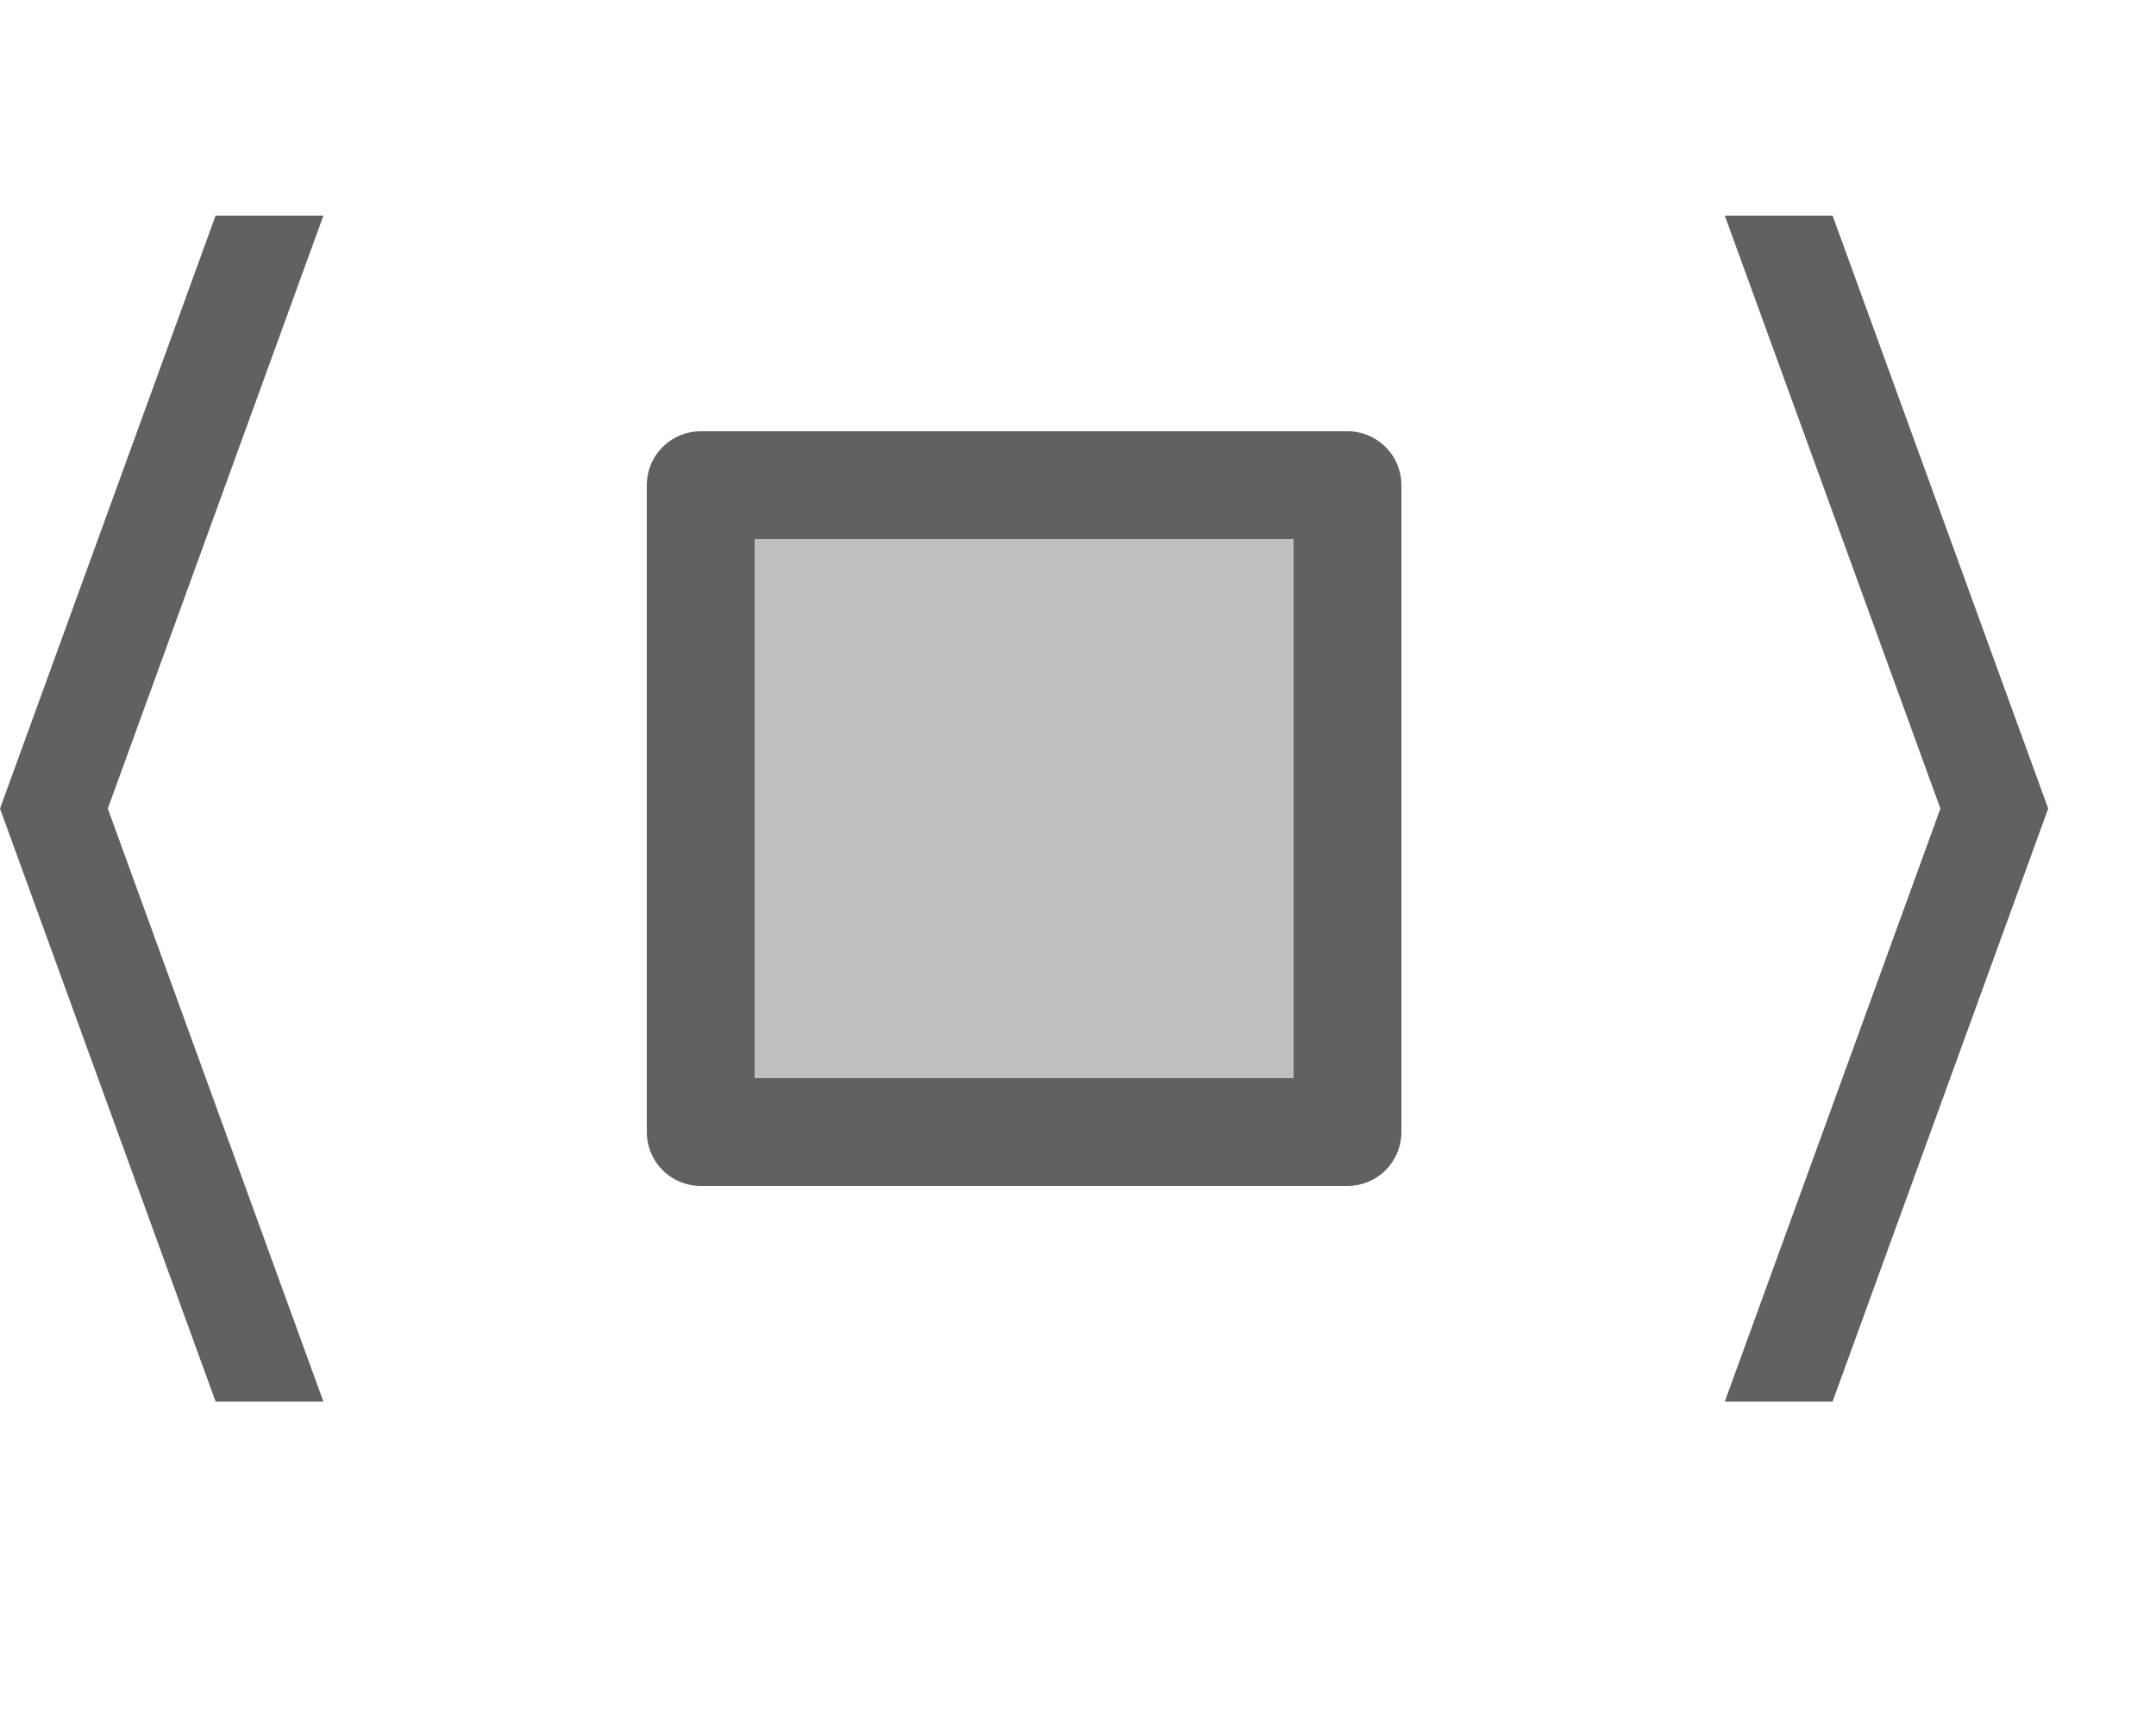 <svg width="20" height="16" viewBox="0 0 20 16" fill="none" xmlns="http://www.w3.org/2000/svg">
<path d="M6.5 4.5H12.5V10.5H6.5V4.5Z" fill="#BFBFBF" stroke="#616161" stroke-linejoin="round"/>
<path d="M2 2H3L1 7.5L3 13H2L0 7.5L2 2Z" fill="#616160"/>
<path d="M16 2H17L19 7.5L17 13H16L18 7.5L16 2Z" fill="#616160"/>

</svg>
